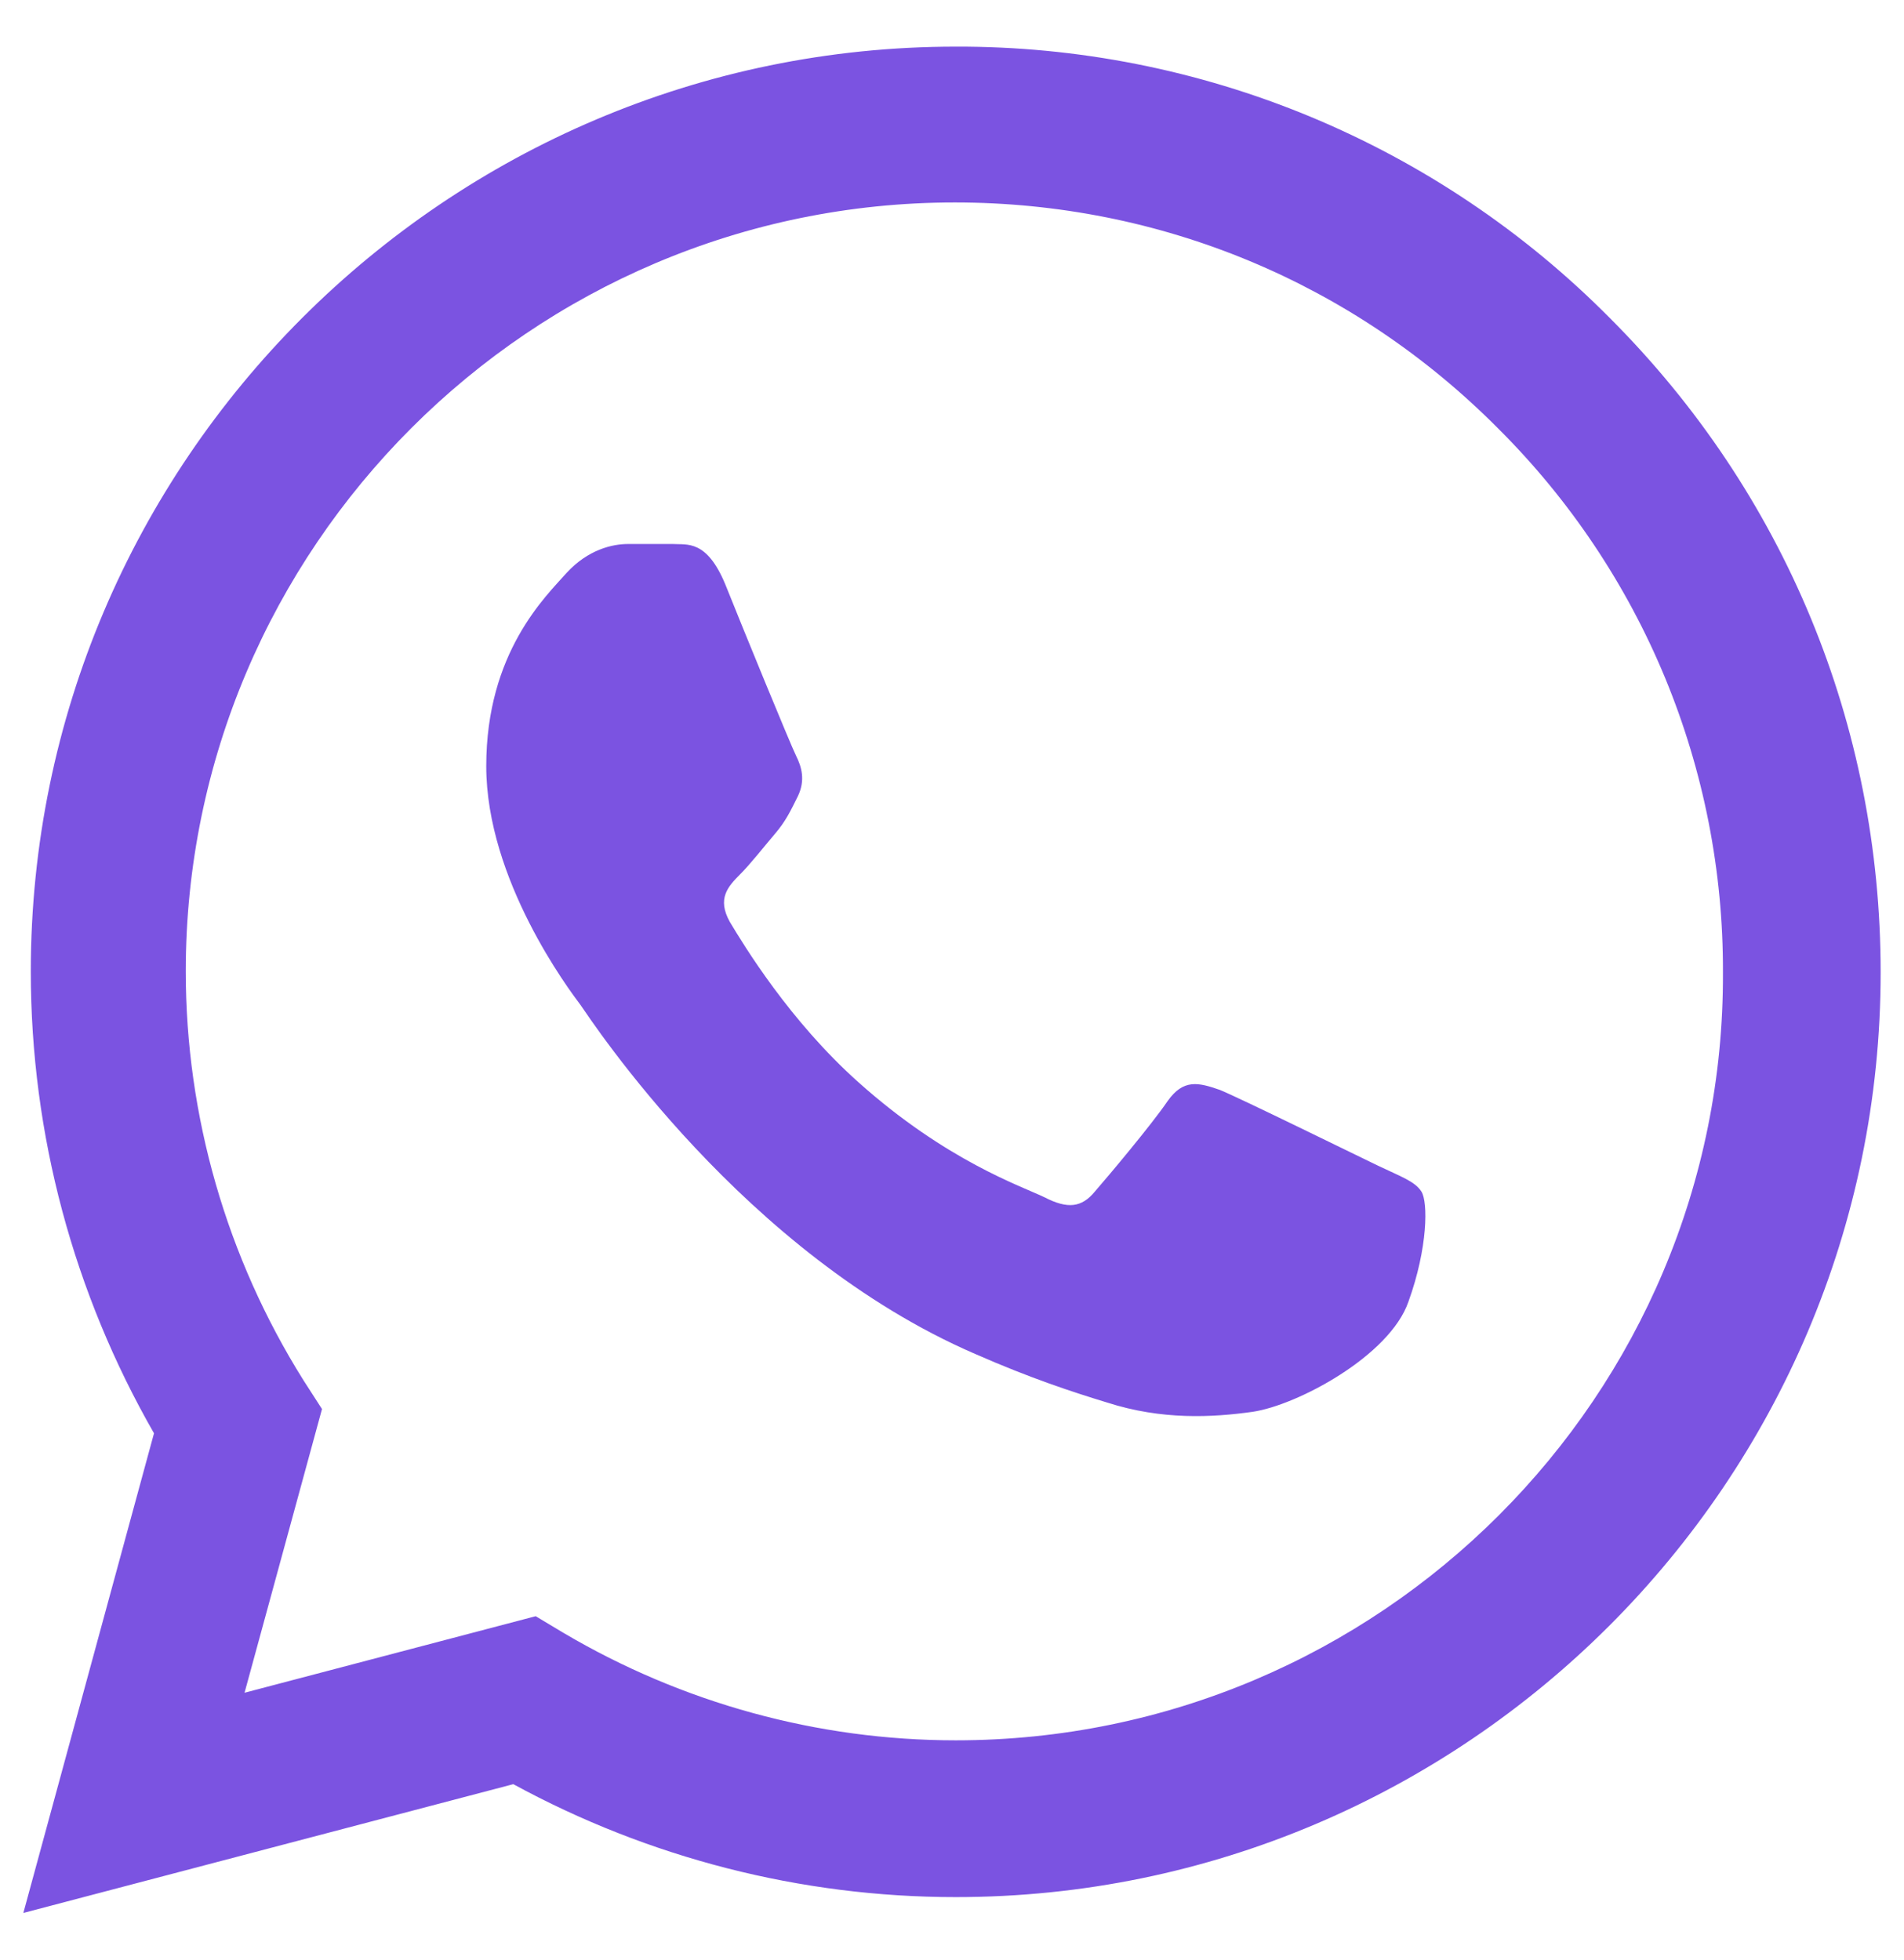 <svg width="34" height="35" viewBox="0 0 34 35" fill="none" xmlns="http://www.w3.org/2000/svg">
<path d="M28.75 5.683C27.222 4.14 25.401 2.916 23.396 2.083C21.39 1.251 19.238 0.826 17.067 0.833C7.966 0.833 0.55 8.25 0.55 17.349C0.55 20.266 1.317 23.099 2.75 25.599L0.417 34.166L9.166 31.866C11.583 33.183 14.3 33.883 17.067 33.883C26.166 33.883 33.583 26.466 33.583 17.366C33.583 12.95 31.866 8.8 28.75 5.683ZM17.067 31.083C14.6 31.083 12.183 30.416 10.066 29.166L9.566 28.866L4.367 30.233L5.75 25.166L5.417 24.649C4.046 22.461 3.318 19.932 3.317 17.349C3.317 9.783 9.483 3.616 17.05 3.616C20.716 3.616 24.166 5.05 26.75 7.65C28.029 8.923 29.043 10.437 29.733 12.105C30.422 13.773 30.773 15.561 30.767 17.366C30.8 24.933 24.633 31.083 17.067 31.083ZM24.6 20.816C24.183 20.616 22.15 19.616 21.783 19.466C21.4 19.333 21.133 19.266 20.85 19.666C20.567 20.083 19.783 21.016 19.55 21.283C19.317 21.566 19.067 21.599 18.65 21.383C18.233 21.183 16.9 20.733 15.333 19.333C14.1 18.233 13.283 16.883 13.033 16.466C12.8 16.049 13 15.833 13.216 15.616C13.4 15.433 13.633 15.133 13.833 14.899C14.033 14.666 14.117 14.483 14.25 14.216C14.383 13.933 14.316 13.7 14.216 13.499C14.117 13.3 13.283 11.266 12.95 10.433C12.617 9.633 12.267 9.733 12.017 9.716H11.216C10.933 9.716 10.5 9.816 10.117 10.233C9.75 10.649 8.683 11.649 8.683 13.683C8.683 15.716 10.166 17.683 10.367 17.95C10.566 18.233 13.283 22.399 17.416 24.183C18.4 24.616 19.166 24.866 19.767 25.049C20.75 25.366 21.65 25.316 22.366 25.216C23.166 25.099 24.817 24.216 25.15 23.25C25.5 22.283 25.5 21.466 25.383 21.283C25.267 21.099 25.017 21.016 24.6 20.816Z" fill="#5A28D9" fill-opacity="0.8"/>
</svg>

